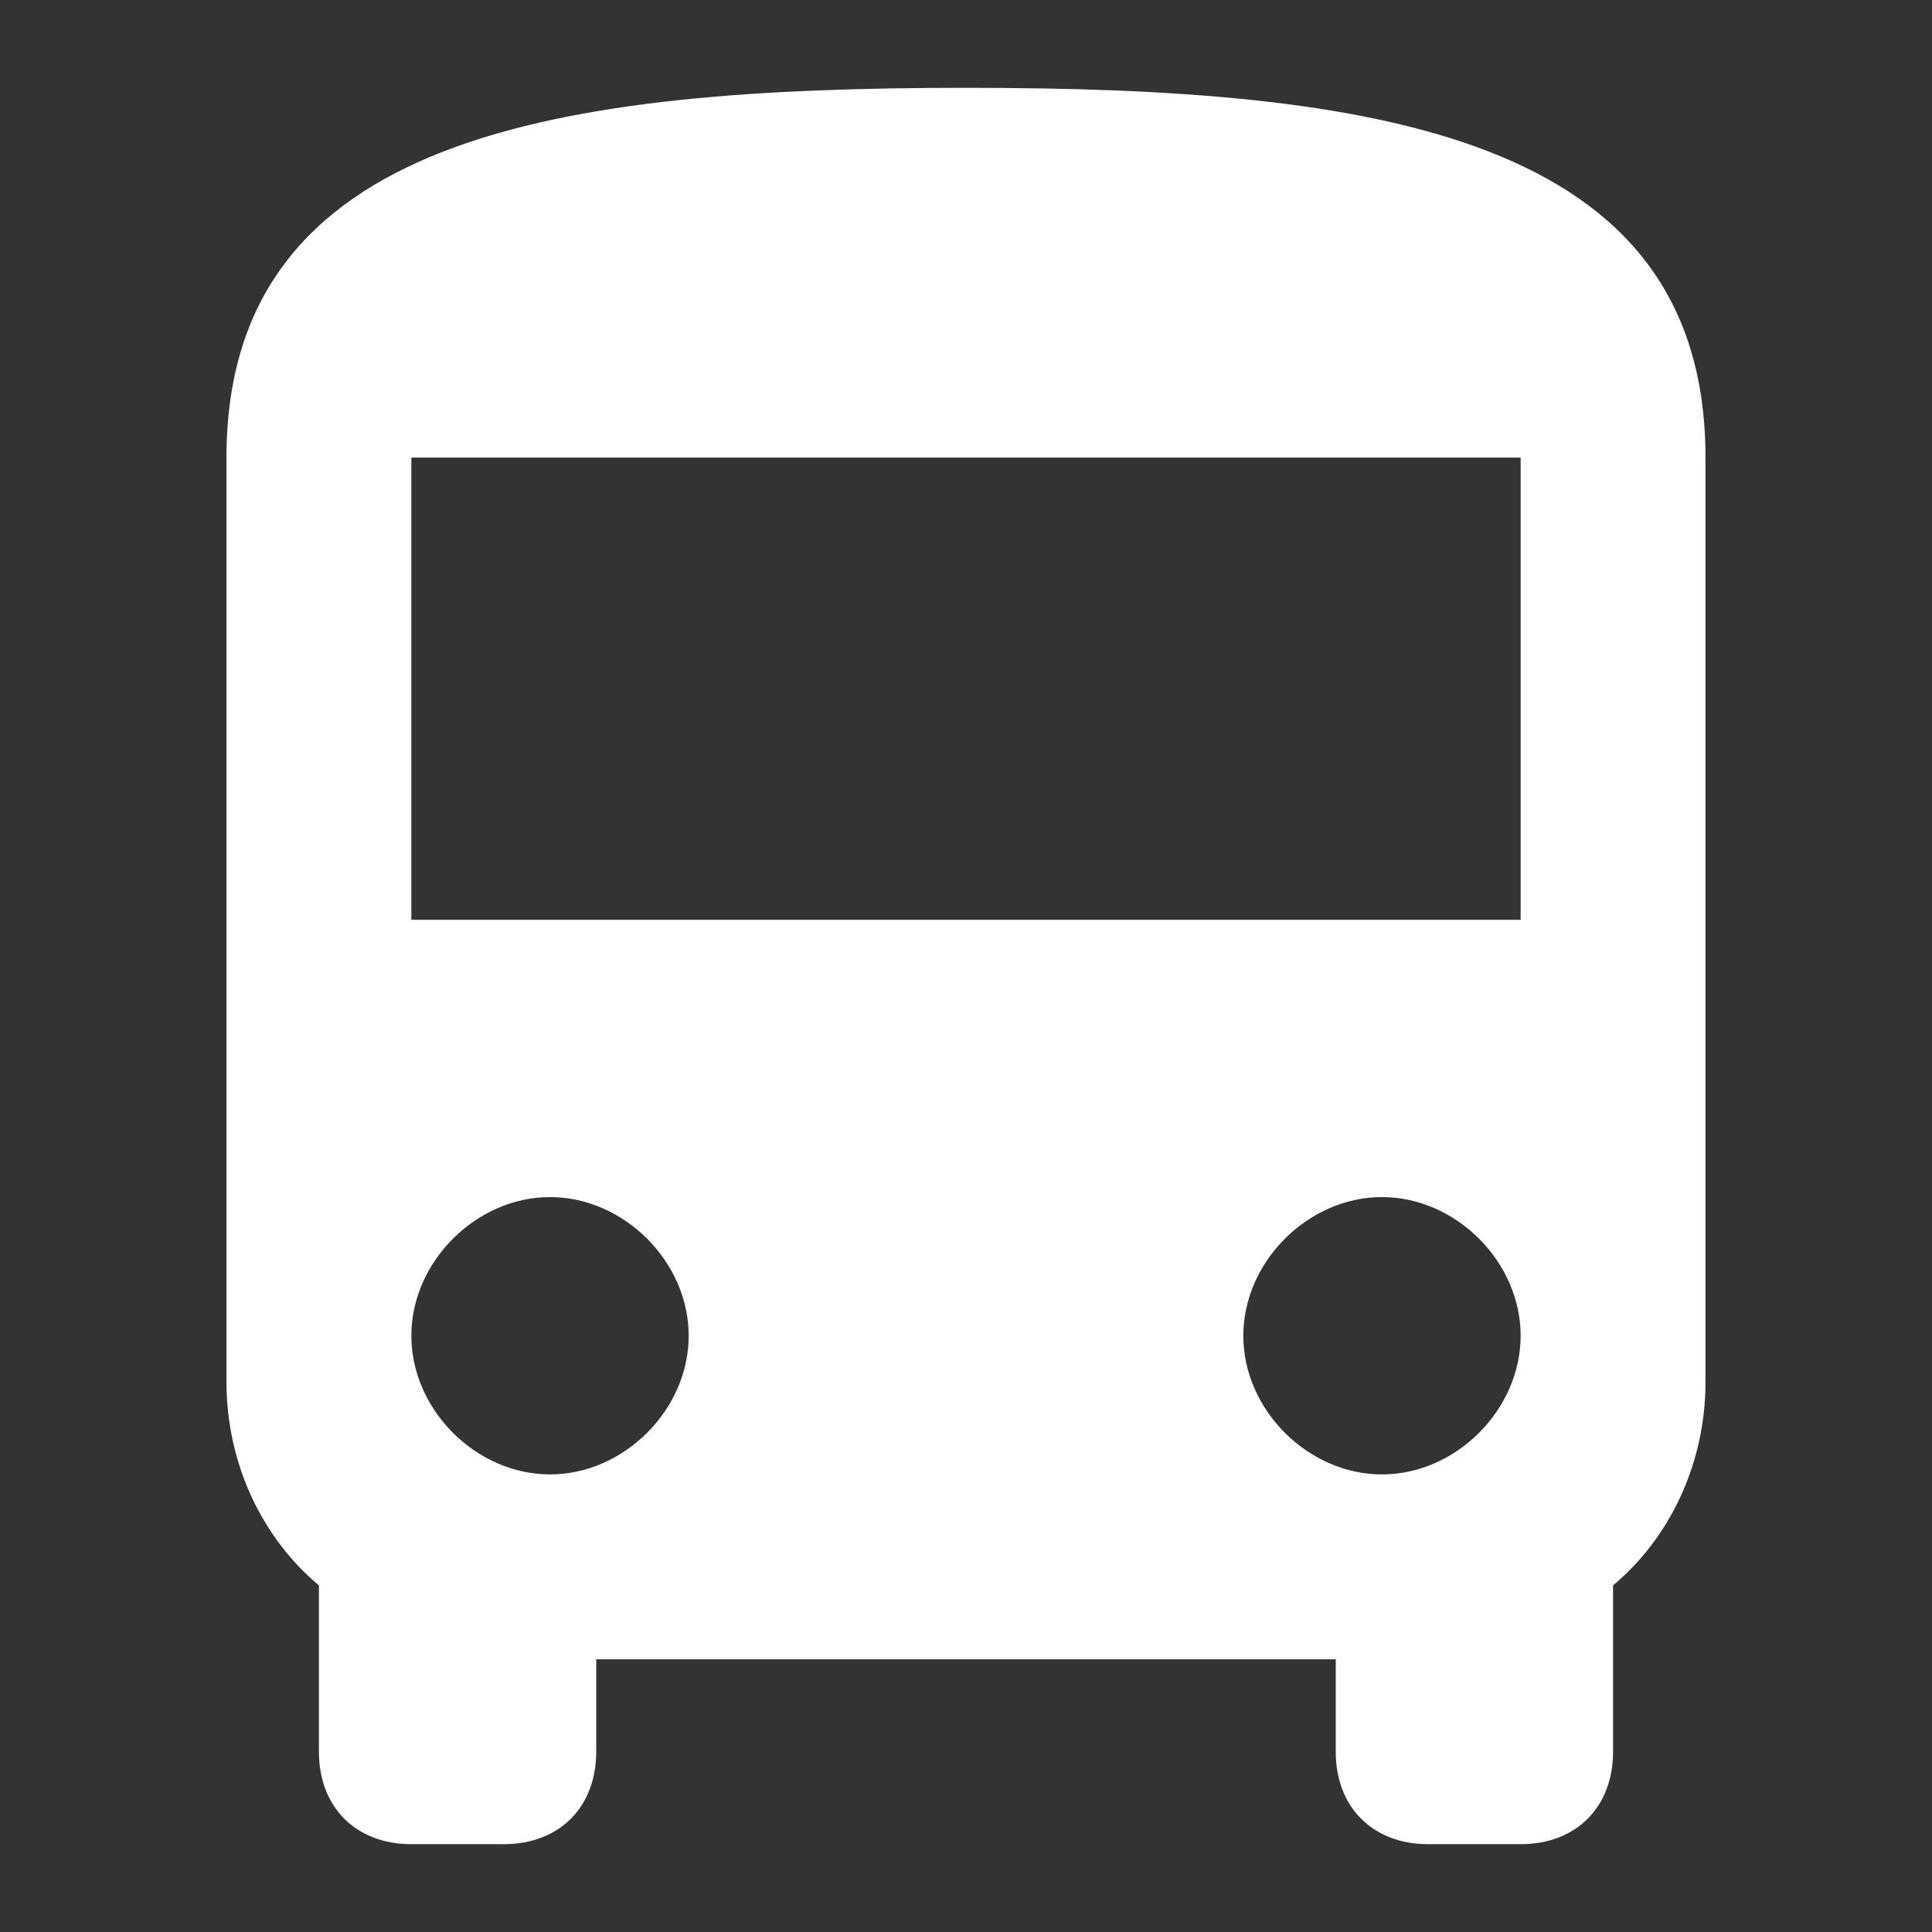 <?xml version="1.0" encoding="iso-8859-1"?>
<!-- Generator: Adobe Illustrator 17.0.0, SVG Export Plug-In . SVG Version: 6.00 Build 0)  -->
<!DOCTYPE svg PUBLIC "-//W3C//DTD SVG 1.1//EN" "http://www.w3.org/Graphics/SVG/1.1/DTD/svg11.dtd">
<svg version="1.1" id="Layer_1" xmlns="http://www.w3.org/2000/svg" xmlns:xlink="http://www.w3.org/1999/xlink" x="0px" y="0px"
	 width="110px" height="110px" viewBox="0 0 110 110" style="enable-background:new 0 0 110 110;" xml:space="preserve">
<rect x="0" y="0" width="110" height="110" fill="#333333" stroke="none"/>
<g>
	<g id="directions-bus">
		<path style="fill:#FFFFFF;" d="M12.895,78.684c0,4.737,2.105,8.947,5.263,11.579v9.474c0,3.158,2.105,5.263,5.263,5.263h5.263
			c3.158,0,5.263-2.105,5.263-5.263v-5.263h42.105v5.263c0,3.158,2.105,5.263,5.263,5.263h5.263c3.158,0,5.263-2.105,5.263-5.263
			v-9.474c3.158-2.632,5.263-6.842,5.263-11.579V26.053C97.105,7.632,78.158,5,55,5S12.895,7.632,12.895,26.053V78.684z
			 M31.316,83.947c-4.211,0-7.895-3.684-7.895-7.895c0-4.211,3.684-7.895,7.895-7.895s7.895,3.684,7.895,7.895
			C39.211,80.263,35.526,83.947,31.316,83.947z M78.684,83.947c-4.211,0-7.895-3.684-7.895-7.895c0-4.211,3.684-7.895,7.895-7.895
			s7.895,3.684,7.895,7.895C86.579,80.263,82.895,83.947,78.684,83.947z M86.579,52.368H23.421V26.053h63.158V52.368z"/>
	</g>
</g>
</svg>
